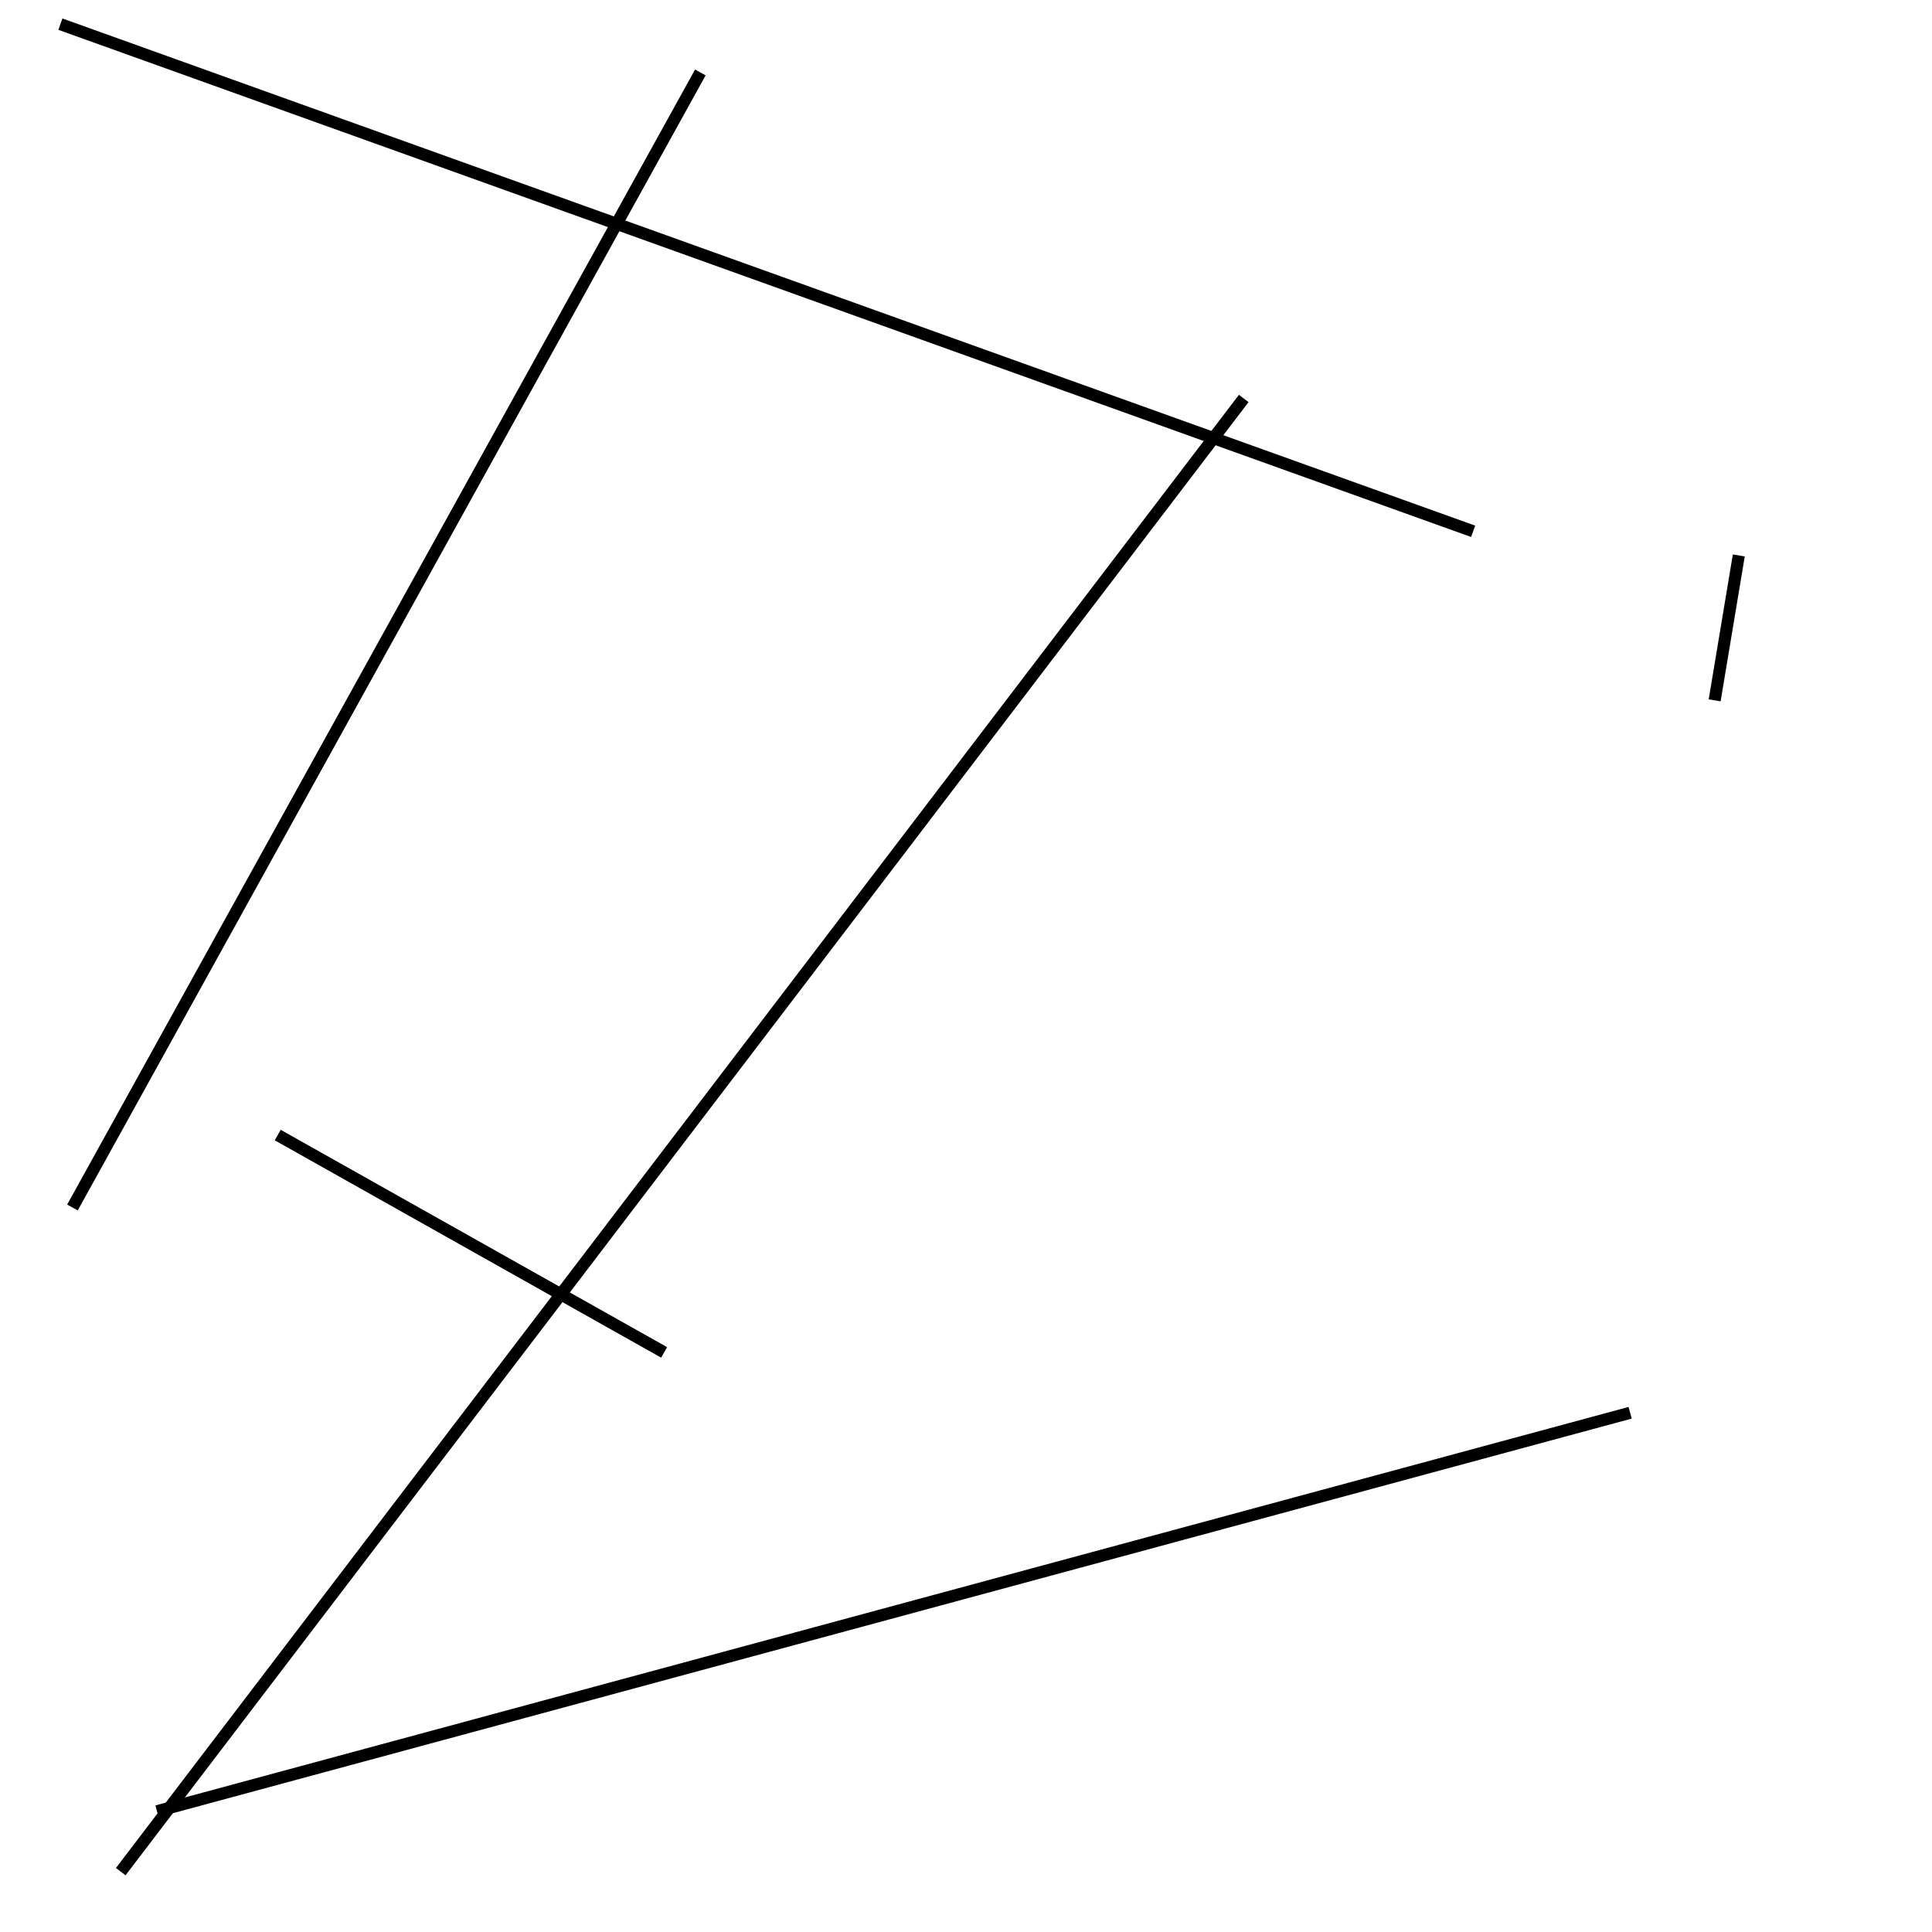 <?xml version="1.0" encoding="utf-8" ?>
<svg baseProfile="full" height="160" version="1.1" width="160" xmlns="http://www.w3.org/2000/svg" xmlns:ev="http://www.w3.org/2001/xml-events" xmlns:xlink="http://www.w3.org/1999/xlink"><defs /><line stroke="black" stroke-width="1" x1="122" x2="5" y1="44" y2="2" /><line stroke="black" stroke-width="1" x1="23" x2="55" y1="94" y2="112" /><line stroke="black" stroke-width="1" x1="103" x2="10" y1="33" y2="155" /><line stroke="black" stroke-width="1" x1="135" x2="13" y1="117" y2="150" /><line stroke="black" stroke-width="1" x1="144" x2="142" y1="46" y2="58" /><line stroke="black" stroke-width="1" x1="6" x2="58" y1="100" y2="6" /></svg>